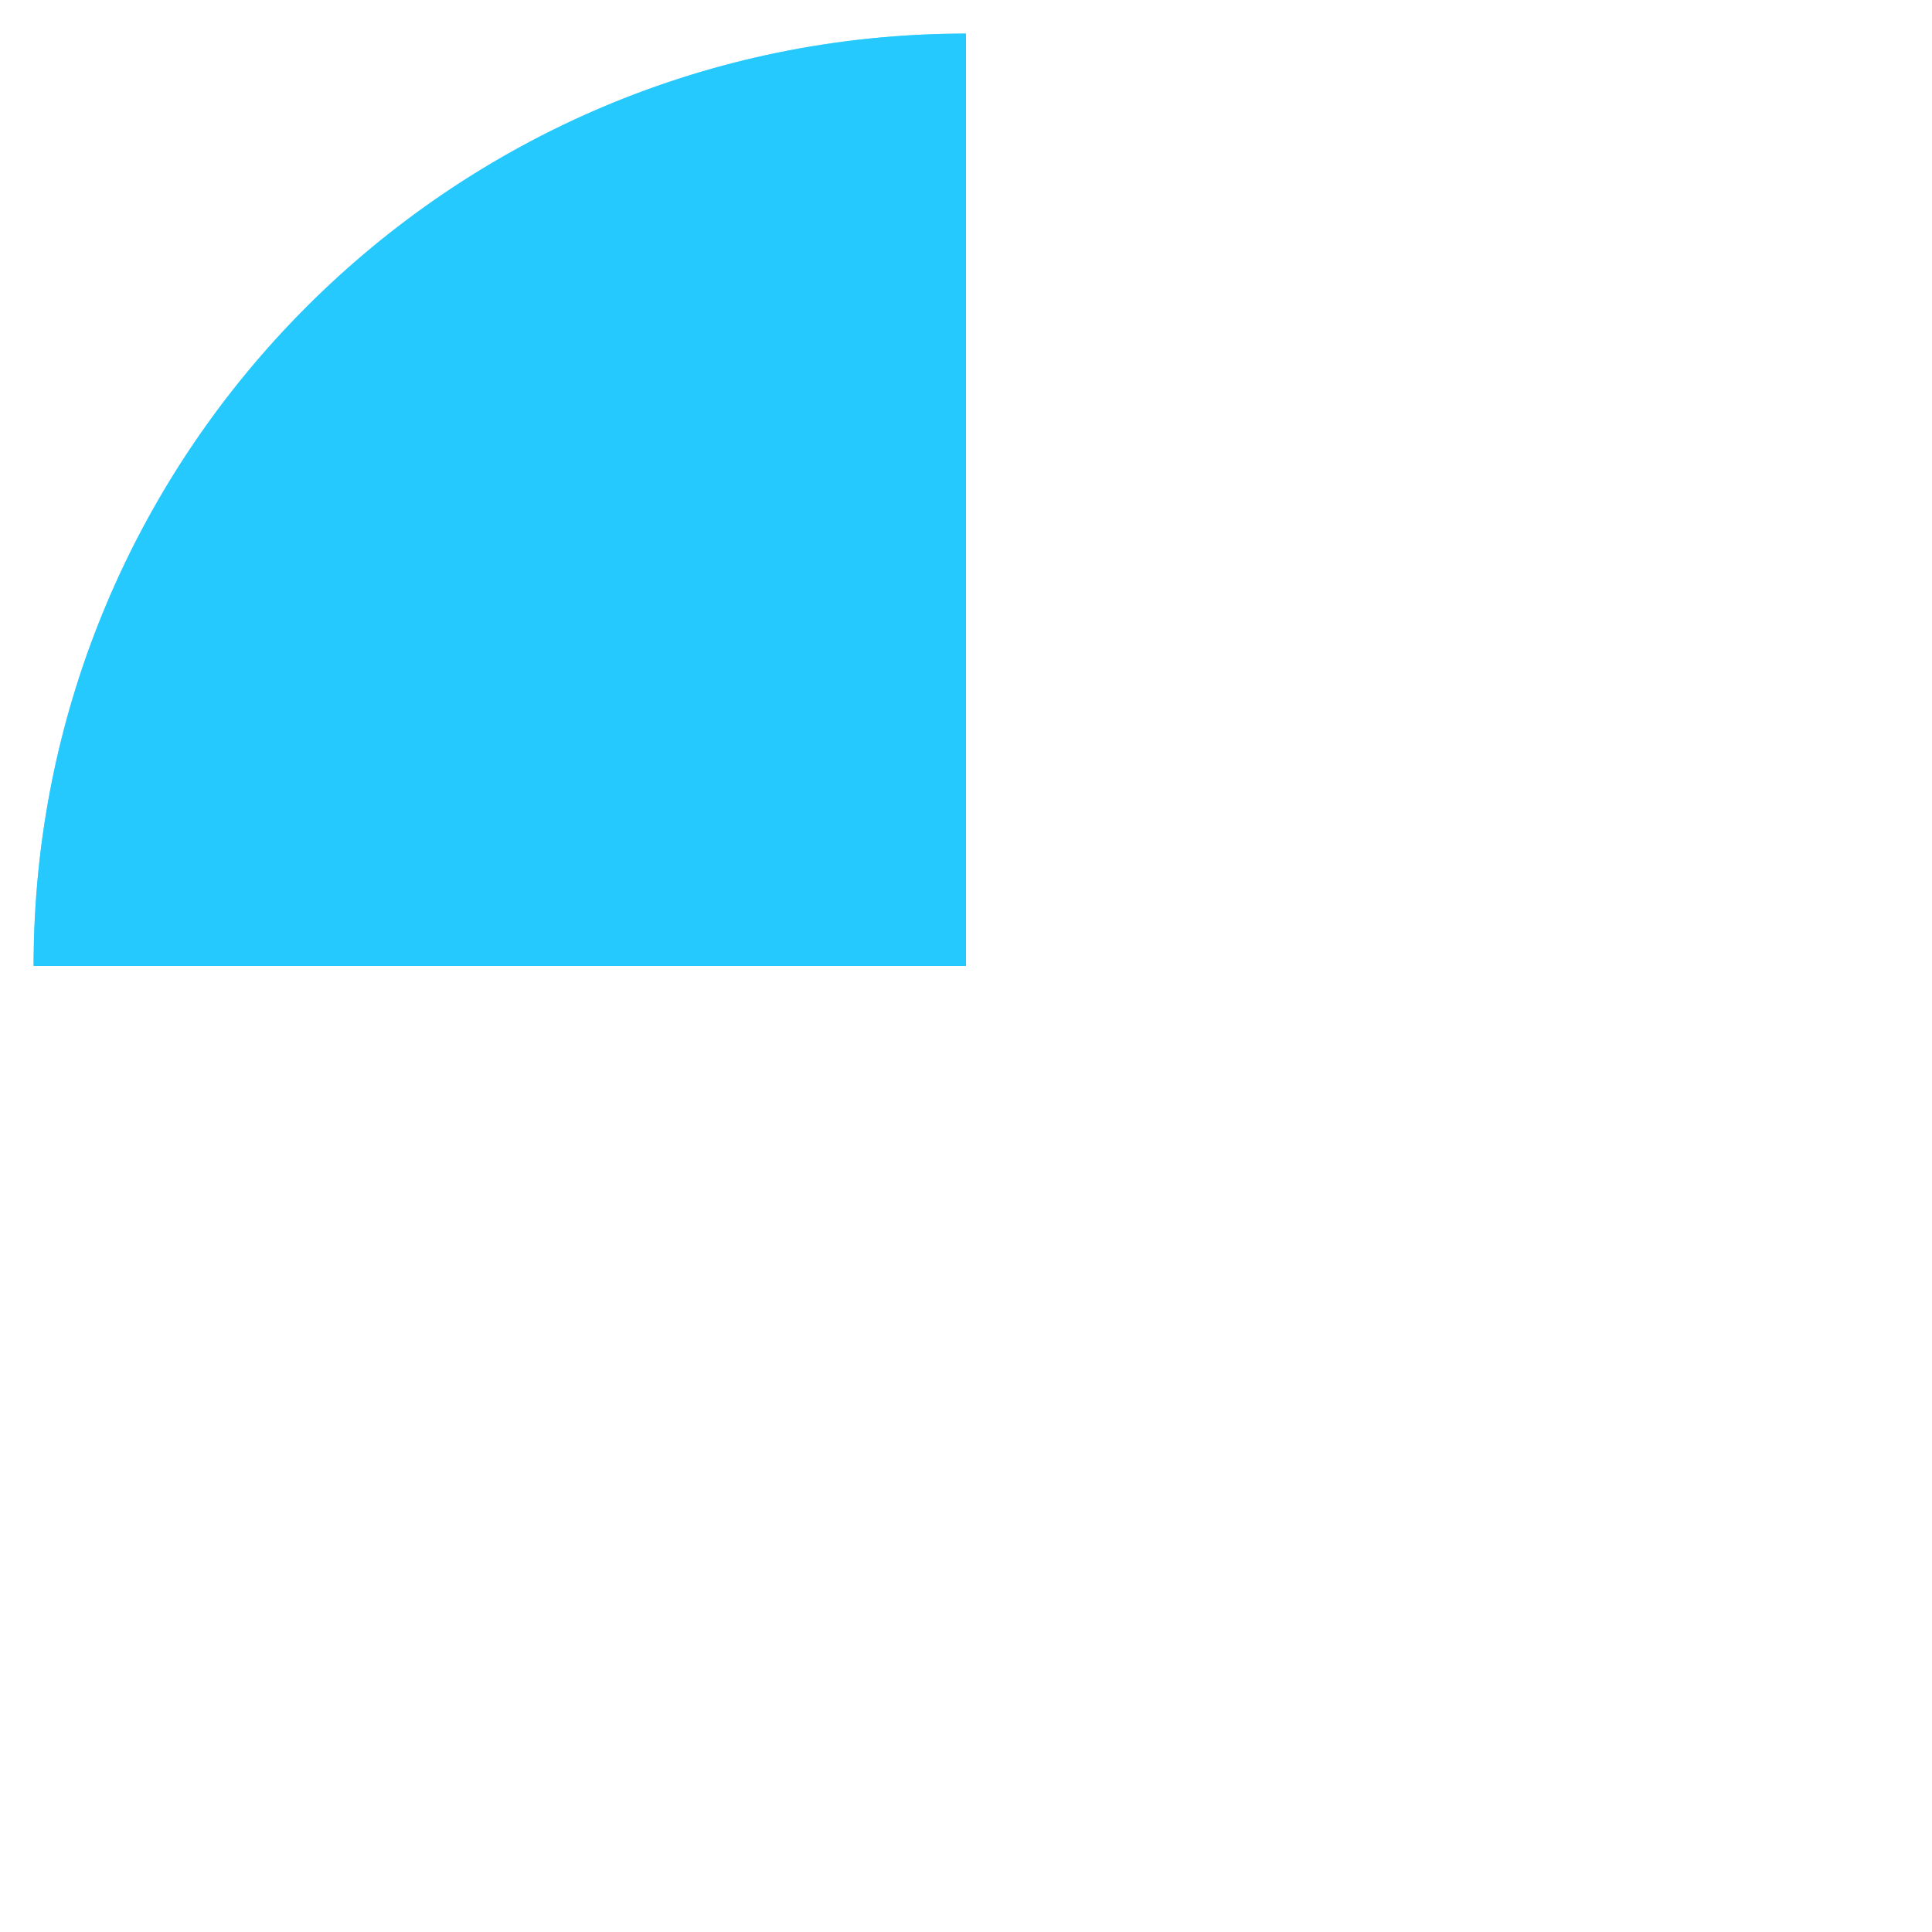 <svg width="230" height="230" viewBox="0 0 230 230" fill="none" xmlns="http://www.w3.org/2000/svg">
<g clip-path="url(#clip0)">
<g filter="url(#filter0_d)">
<path d="M115 115C107.436 115 80.936 115 65.436 115C4.132 115 60 115 4 115C4 53.696 53.696 4 115 4C115 88 115 53.696 115 115Z" fill="#25C9FD"/>
<path d="M113.5 113.5H113.481H113.424H113.367H113.309H113.251H113.193H113.134H113.075H113.015H112.955H112.895H112.834H112.773H112.711H112.649H112.587H112.524H112.461H112.398H112.334H112.27H112.206H112.141H112.075H112.01H111.944H111.878H111.811H111.744H111.676H111.609H111.541H111.472H111.403H111.334H111.265H111.195H111.125H111.054H110.983H110.912H110.841H110.769H110.696H110.624H110.551H110.478H110.404H110.33H110.256H110.182H110.107H110.032H109.956H109.88H109.804H109.727H109.651H109.574H109.496H109.418H109.34H109.262H109.183H109.104H109.025H108.945H108.865H108.785H108.705H108.624H108.543H108.461H108.38H108.298H108.215H108.133H108.05H107.967H107.883H107.799H107.715H107.631H107.546H107.462H107.376H107.291H107.205H107.119H107.033H106.946H106.859H106.772H106.685H106.597H106.509H106.421H106.333H106.244H106.155H106.066H105.976H105.887H105.797H105.706H105.616H105.525H105.434H105.343H105.251H105.16H105.068H104.975H104.883H104.79H104.697H104.604H104.51H104.417H104.323H104.229H104.134H104.04H103.945H103.85H103.754H103.659H103.563H103.467H103.371H103.275H103.178H103.081H102.984H102.887H102.789H102.691H102.593H102.495H102.397H102.298H102.2H102.101H102.002H101.902H101.803H101.703H101.603H101.503H101.402H101.302H101.201H101.1H100.999H100.898H100.796H100.694H100.592H100.49H100.388H100.286H100.183H100.08H99.977H99.874H99.771H99.668H99.564H99.46H99.356H99.252H99.148H99.043H98.938H98.834H98.729H98.624H98.518H98.413H98.307H98.201H98.096H97.99H97.883H97.777H97.67H97.564H97.457H97.35H97.243H97.136H97.028H96.921H96.813H96.706H96.598H96.49H96.381H96.273H96.165H96.056H95.948H95.839H95.73H95.621H95.512H95.402H95.293H95.183H95.074H94.964H94.854H94.744H94.634H94.524H94.414H94.303H94.193H94.082H93.972H93.861H93.75H93.639H93.528H93.416H93.305H93.194H93.082H92.971H92.859H92.747H92.636H92.524H92.412H92.3H92.188H92.075H91.963H91.851H91.738H91.626H91.513H91.4H91.288H91.175H91.062H90.949H90.836H90.723H90.61H90.497H90.383H90.27H90.157H90.043H89.93H89.816H89.703H89.589H89.475H89.362H89.248H89.134H89.02H88.906H88.793H88.679H88.564H88.451H88.336H88.222H88.108H87.994H87.88H87.766H87.651H87.537H87.423H87.308H87.194H87.08H86.965H86.851H86.737H86.622H86.508H86.393H86.279H86.164H86.05H85.935H85.821H85.706H85.592H85.477H85.363H85.248H85.134H85.019H84.905H84.79H84.676H84.561H84.447H84.332H84.218H84.104H83.989H83.875H83.76H83.646H83.532H83.418H83.303H83.189H83.075H82.961H82.846H82.732H82.618H82.504H82.39H82.276H82.162H82.048H81.934H81.82H81.707H81.593H81.479H81.366H81.252H81.138H81.025H80.912H80.798H80.685H80.572H80.458H80.345H80.232H80.119H80.006H79.893H79.78H79.667H79.555H79.442H79.329H79.217H79.105H78.992H78.88H78.768H78.656H78.543H78.431H78.32H78.208H78.096H77.984H77.873H77.762H77.65H77.539H77.428H77.317H77.206H77.095H76.984H76.873H76.763H76.652H76.542H76.432H76.322H76.212H76.102H75.992H75.882H75.772H75.663H75.554H75.444H75.335H75.226H75.117H75.009H74.9H74.791H74.683H74.575H74.467H74.359H74.251H74.143H74.035H73.928H73.821H73.714H73.606H73.5H73.393H73.286H73.18H73.073H72.967H72.861H72.755H72.65H72.544H72.439H72.334H72.228H72.124H72.019H71.914H71.81H71.705H71.601H71.497H71.394H71.29H71.187H71.083H70.98H70.877H70.775H70.672H70.57H70.468H70.365H70.264H70.162H70.061H69.959H69.858H69.757H69.657H69.556H69.456H69.356H69.256H69.156H69.056H68.957H68.858H68.759H68.66H68.562H68.464H68.366H68.268H68.17H68.073H67.975H67.878H67.781H67.685H67.588H67.492H67.397H67.301H67.205H67.11H67.015H66.92H66.826H66.731H66.637H66.543H66.45H66.356H66.263H66.17H66.078H65.985H65.893H65.801H65.709H65.618H65.527H65.436H65.078H64.723H64.37H64.02H63.673H63.328H62.986H62.647H62.31H61.976H61.645H61.316H60.989H60.665H60.344H60.025H59.709H59.395H59.083H58.775H58.468H58.164H57.863H57.564H57.267H56.973H56.681H56.392H56.105H55.821H55.538H55.258H54.981H54.706H54.433H54.163H53.895H53.629H53.365H53.104H52.845H52.588H52.334H52.082H51.832H51.584H51.338H51.095H50.854H50.615H50.378H50.143H49.911H49.68H49.452H49.226H49.002H48.78H48.56H48.343H48.127H47.913H47.702H47.492H47.285H47.079H46.876H46.674H46.474H46.277H46.081H45.888H45.696H45.506H45.319H45.133H44.949H44.767H44.586H44.408H44.231H44.057H43.884H43.713H43.544H43.377H43.211H43.047H42.885H42.725H42.567H42.41H42.255H42.102H41.95H41.801H41.653H41.506H41.361H41.218H41.077H40.937H40.799H40.663H40.528H40.395H40.263H40.133H40.004H39.877H39.752H39.628H39.506H39.385H39.266H39.148H39.032H38.917H38.804H38.692H38.582H38.473H38.365H38.259H38.155H38.051H37.95H37.849H37.75H37.652H37.556H37.461H37.367H37.275H37.183H37.094H37.005H36.918H36.832H36.747H36.664H36.581H36.501H36.421H36.342H36.265H36.189H36.114H36.04H35.967H35.895H35.825H35.756H35.688H35.621H35.555H35.49H35.426H35.363H35.301H35.241H35.181H35.123H35.065H35.008H34.953H34.898H34.845H34.792H34.74H34.69H34.64H34.591H34.543H34.496H34.45H34.404H34.36H34.316H34.273H34.231H34.19H34.15H34.111H34.072H34.034H33.997H33.961H33.925H33.89H33.856H33.823H33.79H33.758H33.727H33.696H33.666H33.637H33.609H33.581H33.553H33.527H33.501H33.475H33.45H33.426H33.402H33.379H33.357H33.334H33.313H33.292H33.272H33.252H33.232H33.213H33.194H33.176H33.159H33.142H33.125H33.108H33.093H33.077H33.062H33.047H33.033H33.019H33.005H32.992H32.979H32.966H32.953H32.941H32.929H32.918H32.907H32.896H32.885H32.874H32.864H32.854H32.844H32.834H32.825H32.815H32.806H32.797H32.788H32.779H32.771H32.762H32.754H32.745H32.737H32.729H32.721H32.713H32.705H32.697H32.689H32.681H32.673H32.665H32.657H32.649H32.641H32.633H32.624H32.616H32.608H32.599H32.591H32.582H32.573H32.564H32.555H32.546H32.537H32.527H32.517H32.508H32.497H32.487H32.476H32.466H32.455H32.443H32.432H32.42H32.408H32.395H32.382H32.369H32.356H32.342H32.328H32.314H32.299H32.284H32.268H32.252H32.236H32.219H32.202H32.184H32.166H32.147H32.128H32.108H32.088H32.068H32.047H32.025H32.003H31.98H31.957H31.933H31.909H31.884H31.858H31.832H31.806H31.778H31.75H31.721H31.692H31.662H31.631H31.6H31.568H31.535H31.502H31.468H31.433H31.397H31.361H31.323H31.285H31.247H31.207H31.167H31.125H31.083H31.041H30.997H30.952H30.907H30.86H30.813H30.765H30.716H30.666H30.615H30.563H30.51H30.457H30.402H30.346H30.29H30.232H30.173H30.113H30.052H29.991H29.928H29.864H29.799H29.733H29.665H29.597H29.528H29.457H29.385H29.312H29.238H29.163H29.087H29.009H28.931H28.851H28.77H28.687H28.604H28.519H28.433H28.345H28.256H28.166H28.075H27.983H27.889H27.793H27.697H27.599H27.499H27.399H27.297H27.193H27.088H26.982H26.874H26.765H26.655H26.543H26.429H26.314H26.198H26.08H25.96H25.839H25.717H25.593H25.467H25.34H25.211H25.081H24.949H24.816H24.68H24.544H24.405H24.265H24.124H23.981H23.836H23.689H23.541H23.391H23.239H23.085H22.93H22.773H22.615H22.454H22.292H22.128H21.962H21.795H21.625H21.454H21.281H21.106H20.929H20.751H20.57H20.388H20.203H20.017H19.829H19.639H19.447H19.253H19.058H18.86H18.66H18.458H18.254H18.049H17.841H17.631H17.419H17.205H16.989H16.771H16.551H16.329H16.104H15.878H15.649H15.419H15.186H14.951H14.714H14.474H14.233H13.989H13.743H13.495H13.245H12.992H12.738H12.481H12.221H11.96H11.696H11.43H11.161H10.89H10.617H10.342H10.064H9.784H9.501H9.217H8.929H8.64H8.348H8.053H7.756H7.457H7.155H6.851H6.544H6.235H5.923H5.609H5.51C6.306 54.215 54.215 6.306 113.5 5.51V5.947V6.427V6.905V7.38V7.852V8.321V8.788V9.252V9.714V10.173V10.63V11.084V11.535V11.984V12.43V12.874V13.315V13.754V14.19V14.623V15.055V15.483V15.91V16.334V16.755V17.174V17.59V18.004V18.416V18.825V19.232V19.636V20.038V20.438V20.836V21.231V21.623V22.014V22.402V22.788V23.171V23.552V23.931V24.308V24.682V25.054V25.424V25.791V26.157V26.52V26.881V27.24V27.597V27.951V28.303V28.654V29.002V29.347V29.691V30.033V30.372V30.71V31.045V31.378V31.71V32.039V32.366V32.691V33.014V33.335V33.654V33.971V34.286V34.599V34.91V35.219V35.526V35.831V36.135V36.436V36.735V37.033V37.329V37.622V37.914V38.204V38.492V38.779V39.063V39.346V39.627V39.906V40.183V40.458V40.732V41.004V41.274V41.542V41.809V42.074V42.337V42.598V42.858V43.116V43.372V43.627V43.88V44.131V44.381V44.629V44.876V45.12V45.364V45.605V45.845V46.084V46.321V46.556V46.79V47.022V47.253V47.482V47.71V47.936V48.16V48.384V48.605V48.826V49.044V49.262V49.478V49.692V49.905V50.117V50.327V50.536V50.743V50.95V51.154V51.358V51.56V51.761V51.96V52.158V52.355V52.551V52.745V52.938V53.13V53.32V53.509V53.697V53.884V54.069V54.254V54.437V54.619V54.8V54.979V55.158V55.335V55.511V55.686V55.86V56.033V56.204V56.375V56.544V56.713V56.88V57.047V57.212V57.376V57.539V57.702V57.863V58.023V58.182V58.34V58.498V58.654V58.809V58.964V59.117V59.27V59.422V59.572V59.722V59.871V60.019V60.166V60.313V60.459V60.603V60.747V60.89V61.032V61.174V61.315V61.455V61.594V61.732V61.87V62.007V62.143V62.278V62.413V62.547V62.681V62.813V62.945V63.077V63.207V63.337V63.467V63.596V63.724V63.852V63.978V64.105V64.231V64.356V64.481V64.605V64.729V64.852V64.974V65.096V65.218V65.339V65.46V65.58V65.7V65.819V65.938V66.056V66.174V66.291V66.408V66.525V66.641V66.757V66.873V66.988V67.103V67.218V67.332V67.446V67.56V67.673V67.786V67.899V68.011V68.123V68.235V68.347V68.459V68.57V68.681V68.792V68.902V69.013V69.123V69.233V69.343V69.453V69.563V69.672V69.782V69.891V70.001V70.11V70.219V70.328V70.437V70.546V70.655V70.764V70.872V70.981V71.09V71.199V71.308V71.417V71.525V71.635V71.743V71.853V71.962V72.071V72.18V72.29V72.399V72.509V72.619V72.729V72.839V72.949V73.059V73.17V73.281V73.392V73.503V73.615V73.726V73.838V73.95V74.063V74.175V74.288V74.401V74.515V74.629V74.743V74.857V74.972V75.087V75.203V75.319V75.435V75.551V75.668V75.786V75.904V76.022V76.141V76.26V76.379V76.499V76.62V76.74V76.862V76.984V77.106V77.229V77.353V77.477V77.601V77.726V77.852V77.978V78.105V78.232V78.36V78.489V78.618V78.748V78.879V79.01V79.142V79.274V79.407V79.541V79.676V79.811V79.947V80.084V80.221V80.359V80.498V80.638V80.778V80.919V81.061V81.204V81.348V81.492V81.638V81.784V81.931V82.079V82.227V82.377V82.527V82.679V82.831V82.984V83.138V83.293V83.449V83.606V83.764V83.923V84.083V84.244V84.406V84.569V84.733V84.897V85.063V85.231V85.399V85.568V85.738V85.909V86.082V86.255V86.43V86.606V86.783V86.961V87.14V87.32V87.502V87.684V87.868V88.054V88.24V88.427V88.616V88.806V88.998V89.19V89.384V89.579V89.776V89.973V90.172V90.373V90.574V90.777V90.982V91.187V91.394V91.603V91.813V92.024V92.236V92.45V92.666V92.883V93.101V93.321V93.542V93.765V93.989V94.215V94.442V94.671V94.901V95.132V95.366V95.601V95.837V96.075V96.314V96.556V96.798V97.043V97.288V97.536V97.785V98.036V98.289V98.543V98.799V99.056V99.315V99.576V99.839V100.103V100.369V100.637V100.906V101.178V101.451V101.726V102.002V102.281V102.561V102.843V103.127V103.412V103.7V103.989V104.281V104.574V104.869V105.166V105.464V105.765V106.068V106.372V106.679V106.987V107.298V107.61V107.925V108.241V108.559V108.88V109.202V109.526V109.853V110.181V110.512V110.844V111.179V111.516V111.855V112.196V112.539V112.884V113.231V113.5Z" stroke="#25C9FD" stroke-opacity="0.6" stroke-width="3"/>
</g>
</g>
<defs>
<filter id="filter0_d" x="-8" y="-8" width="135" height="135" filterUnits="userSpaceOnUse" color-interpolation-filters="sRGB">
<feFlood flood-opacity="0" result="BackgroundImageFix"/>
<feColorMatrix in="SourceAlpha" type="matrix" values="0 0 0 0 0 0 0 0 0 0 0 0 0 0 0 0 0 0 127 0" result="hardAlpha"/>
<feOffset/>
<feGaussianBlur stdDeviation="6"/>
<feComposite in2="hardAlpha" operator="out"/>
<feColorMatrix type="matrix" values="0 0 0 0 0.145 0 0 0 0 0.788 0 0 0 0 0.992 0 0 0 0.8 0"/>
<feBlend mode="normal" in2="BackgroundImageFix" result="effect1_dropShadow"/>
<feBlend mode="normal" in="SourceGraphic" in2="effect1_dropShadow" result="shape"/>
</filter>
<clipPath id="clip0">
<rect width="230" height="230" fill="white"/>
</clipPath>
</defs>
</svg>
